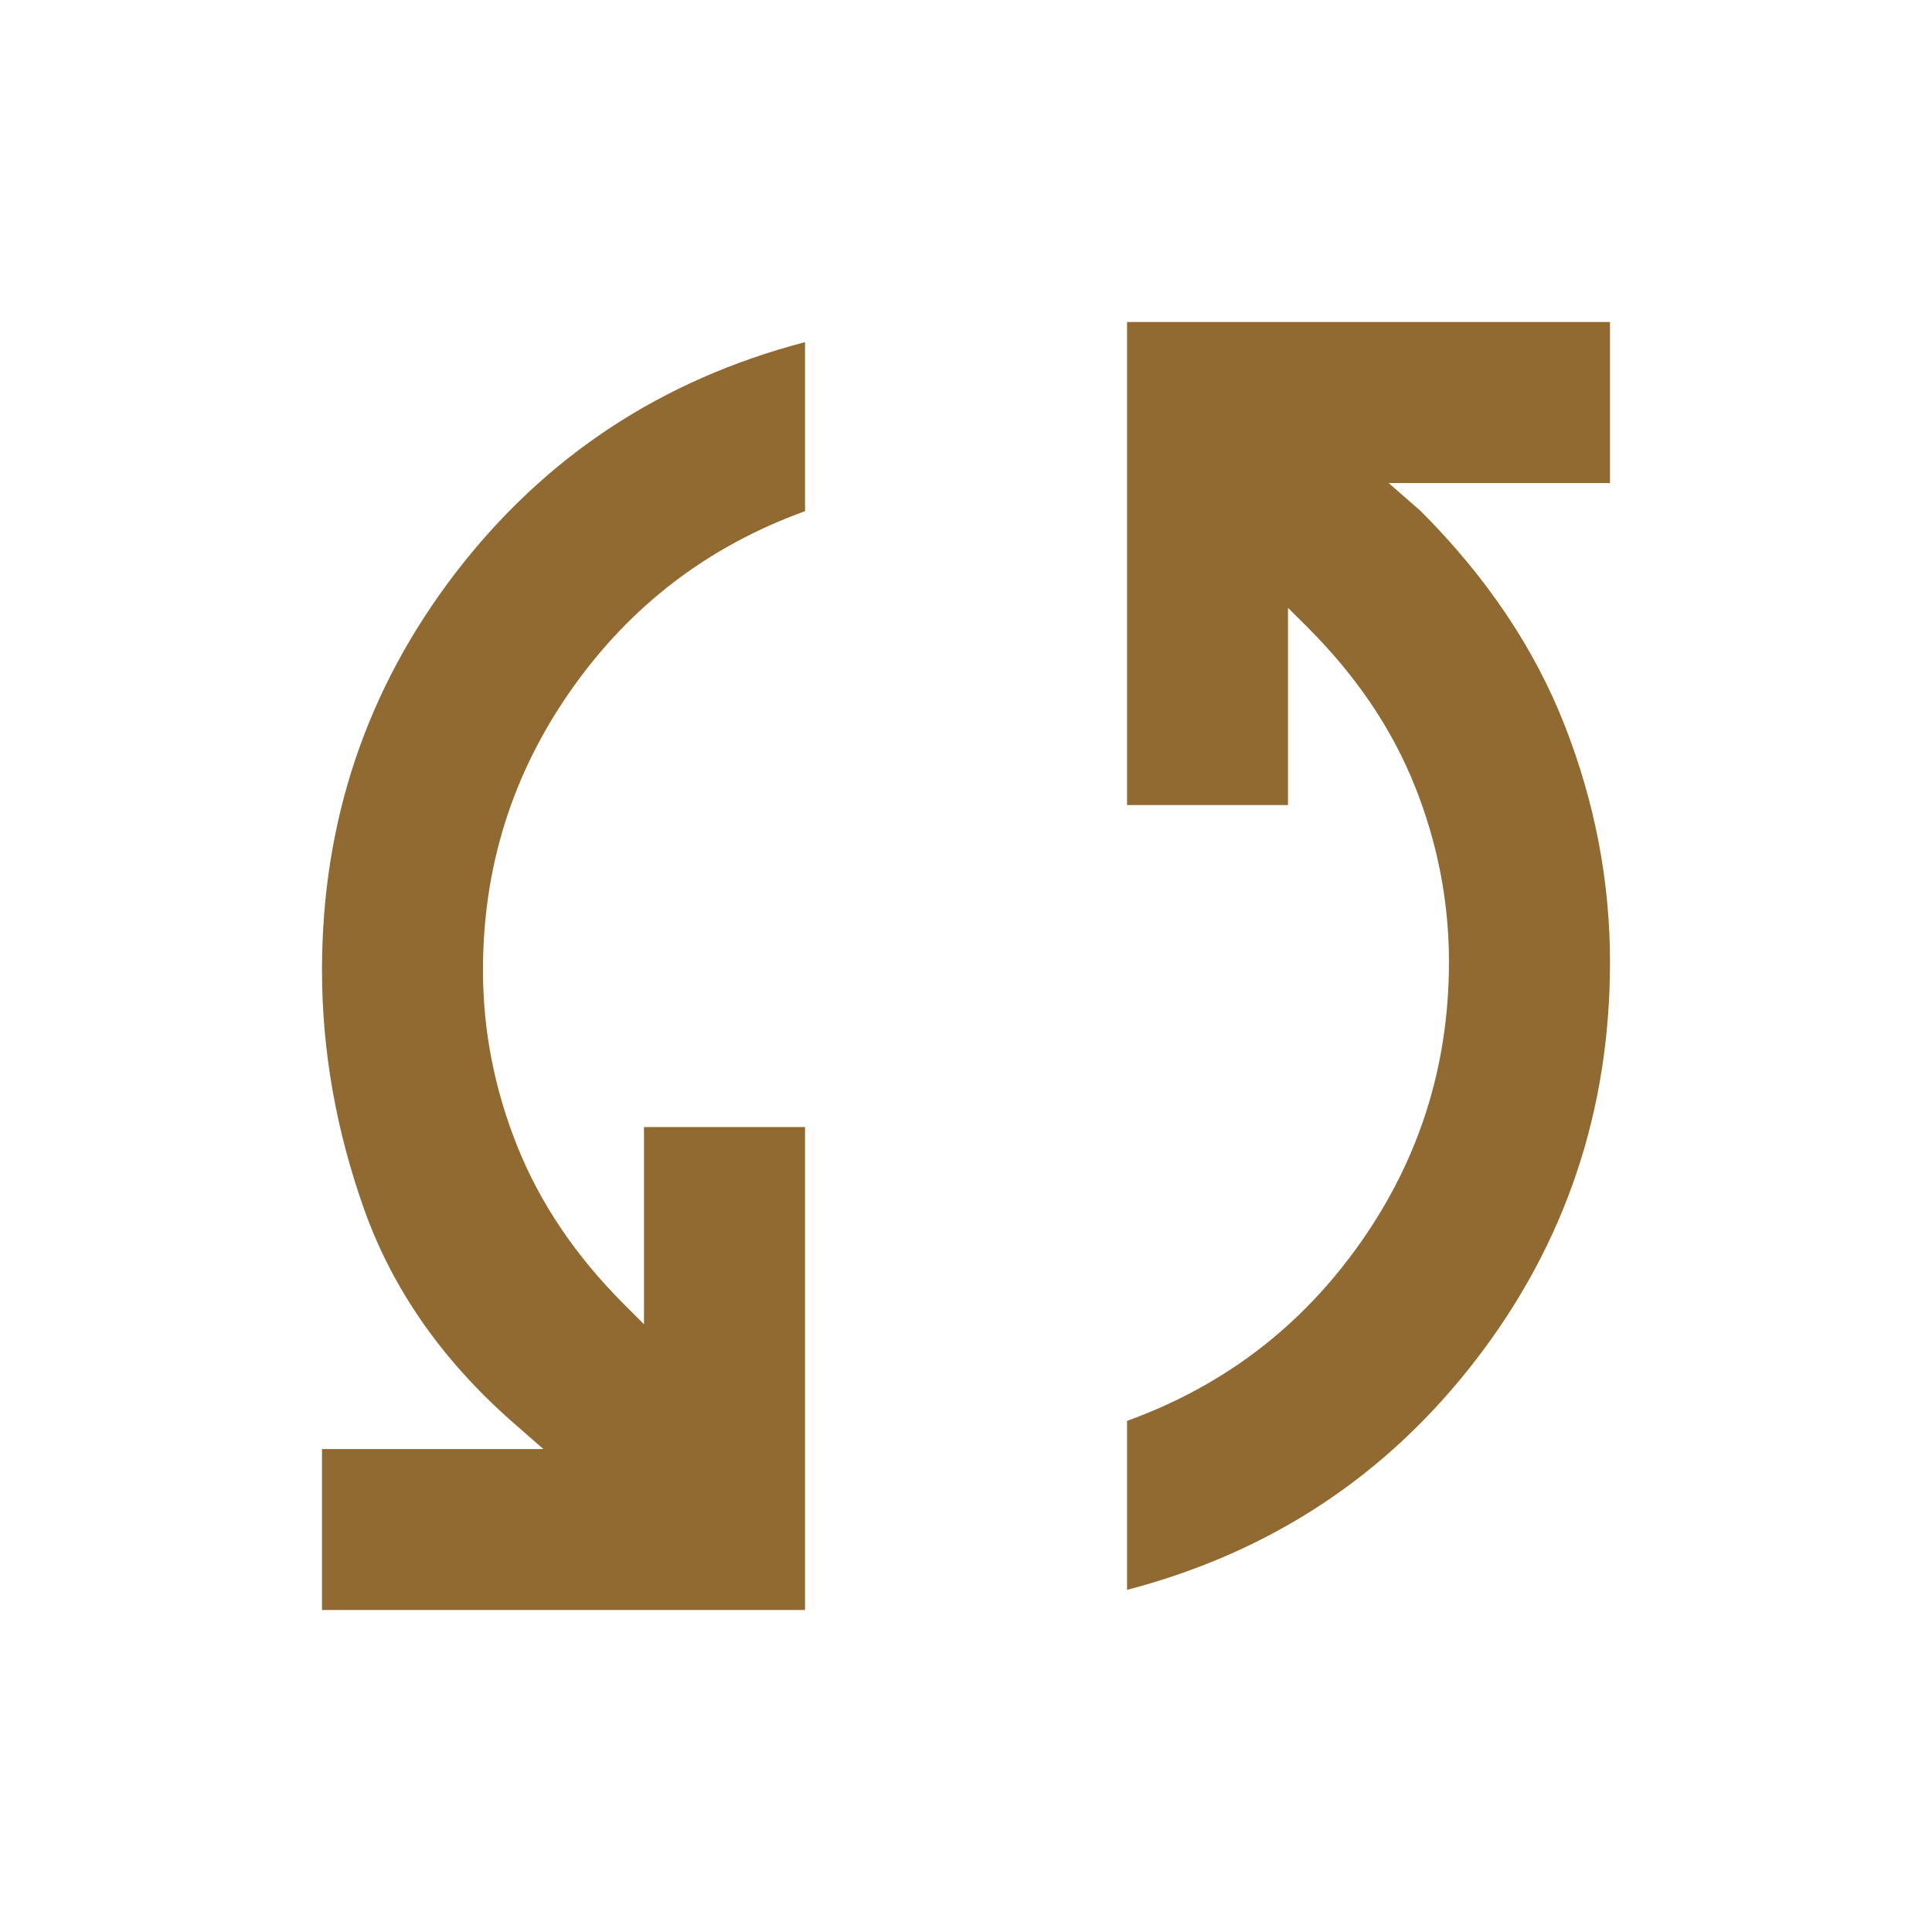 <svg width="27.45" height="27.45" viewBox="0 0 27.45 27.45" fill="none" xmlns="http://www.w3.org/2000/svg" xmlns:xlink="http://www.w3.org/1999/xlink">
	<desc>
			Created with Pixso.
	</desc>
	<defs/>
	<mask id="mask219_30" mask-type="alpha" maskUnits="userSpaceOnUse" x="0" y="0" width="27.45" height="27.45">
		<rect id="Bounding box" width="27.45" height="27.45" fill="#D9D9D9" fill-opacity="1"/>
	</mask>
	<g mask="url(#mask219_30)">
		<path id="sync" d="M4.575 22.875L4.575 20.588L7.72 20.588L7.263 20.188C6.271 19.311 5.576 18.31 5.175 17.185C4.775 16.061 4.575 14.926 4.575 13.783C4.575 11.666 5.209 9.784 6.476 8.135C7.744 6.486 9.398 5.395 11.438 4.861L11.438 7.263C10.065 7.759 8.959 8.602 8.121 9.794C7.282 10.985 6.862 12.315 6.862 13.783C6.862 14.64 7.025 15.474 7.349 16.284C7.673 17.095 8.178 17.843 8.864 18.529L9.15 18.815L9.15 16.013L11.438 16.013L11.438 22.875L4.575 22.875ZM16.013 22.589L16.013 20.188C17.385 19.692 18.491 18.848 19.329 17.657C20.168 16.466 20.587 15.136 20.587 13.668C20.587 12.81 20.425 11.976 20.101 11.166C19.777 10.356 19.272 9.608 18.586 8.921L18.3 8.636L18.3 11.438L16.013 11.438L16.013 4.575L22.875 4.575L22.875 6.863L19.73 6.863L20.187 7.263C21.121 8.197 21.803 9.212 22.232 10.308C22.661 11.404 22.875 12.524 22.875 13.668C22.875 15.784 22.241 17.666 20.974 19.315C19.706 20.964 18.052 22.056 16.013 22.589Z" fill="#906A30" fill-opacity="1" fill-rule="nonzero"/>
	</g>
</svg>
